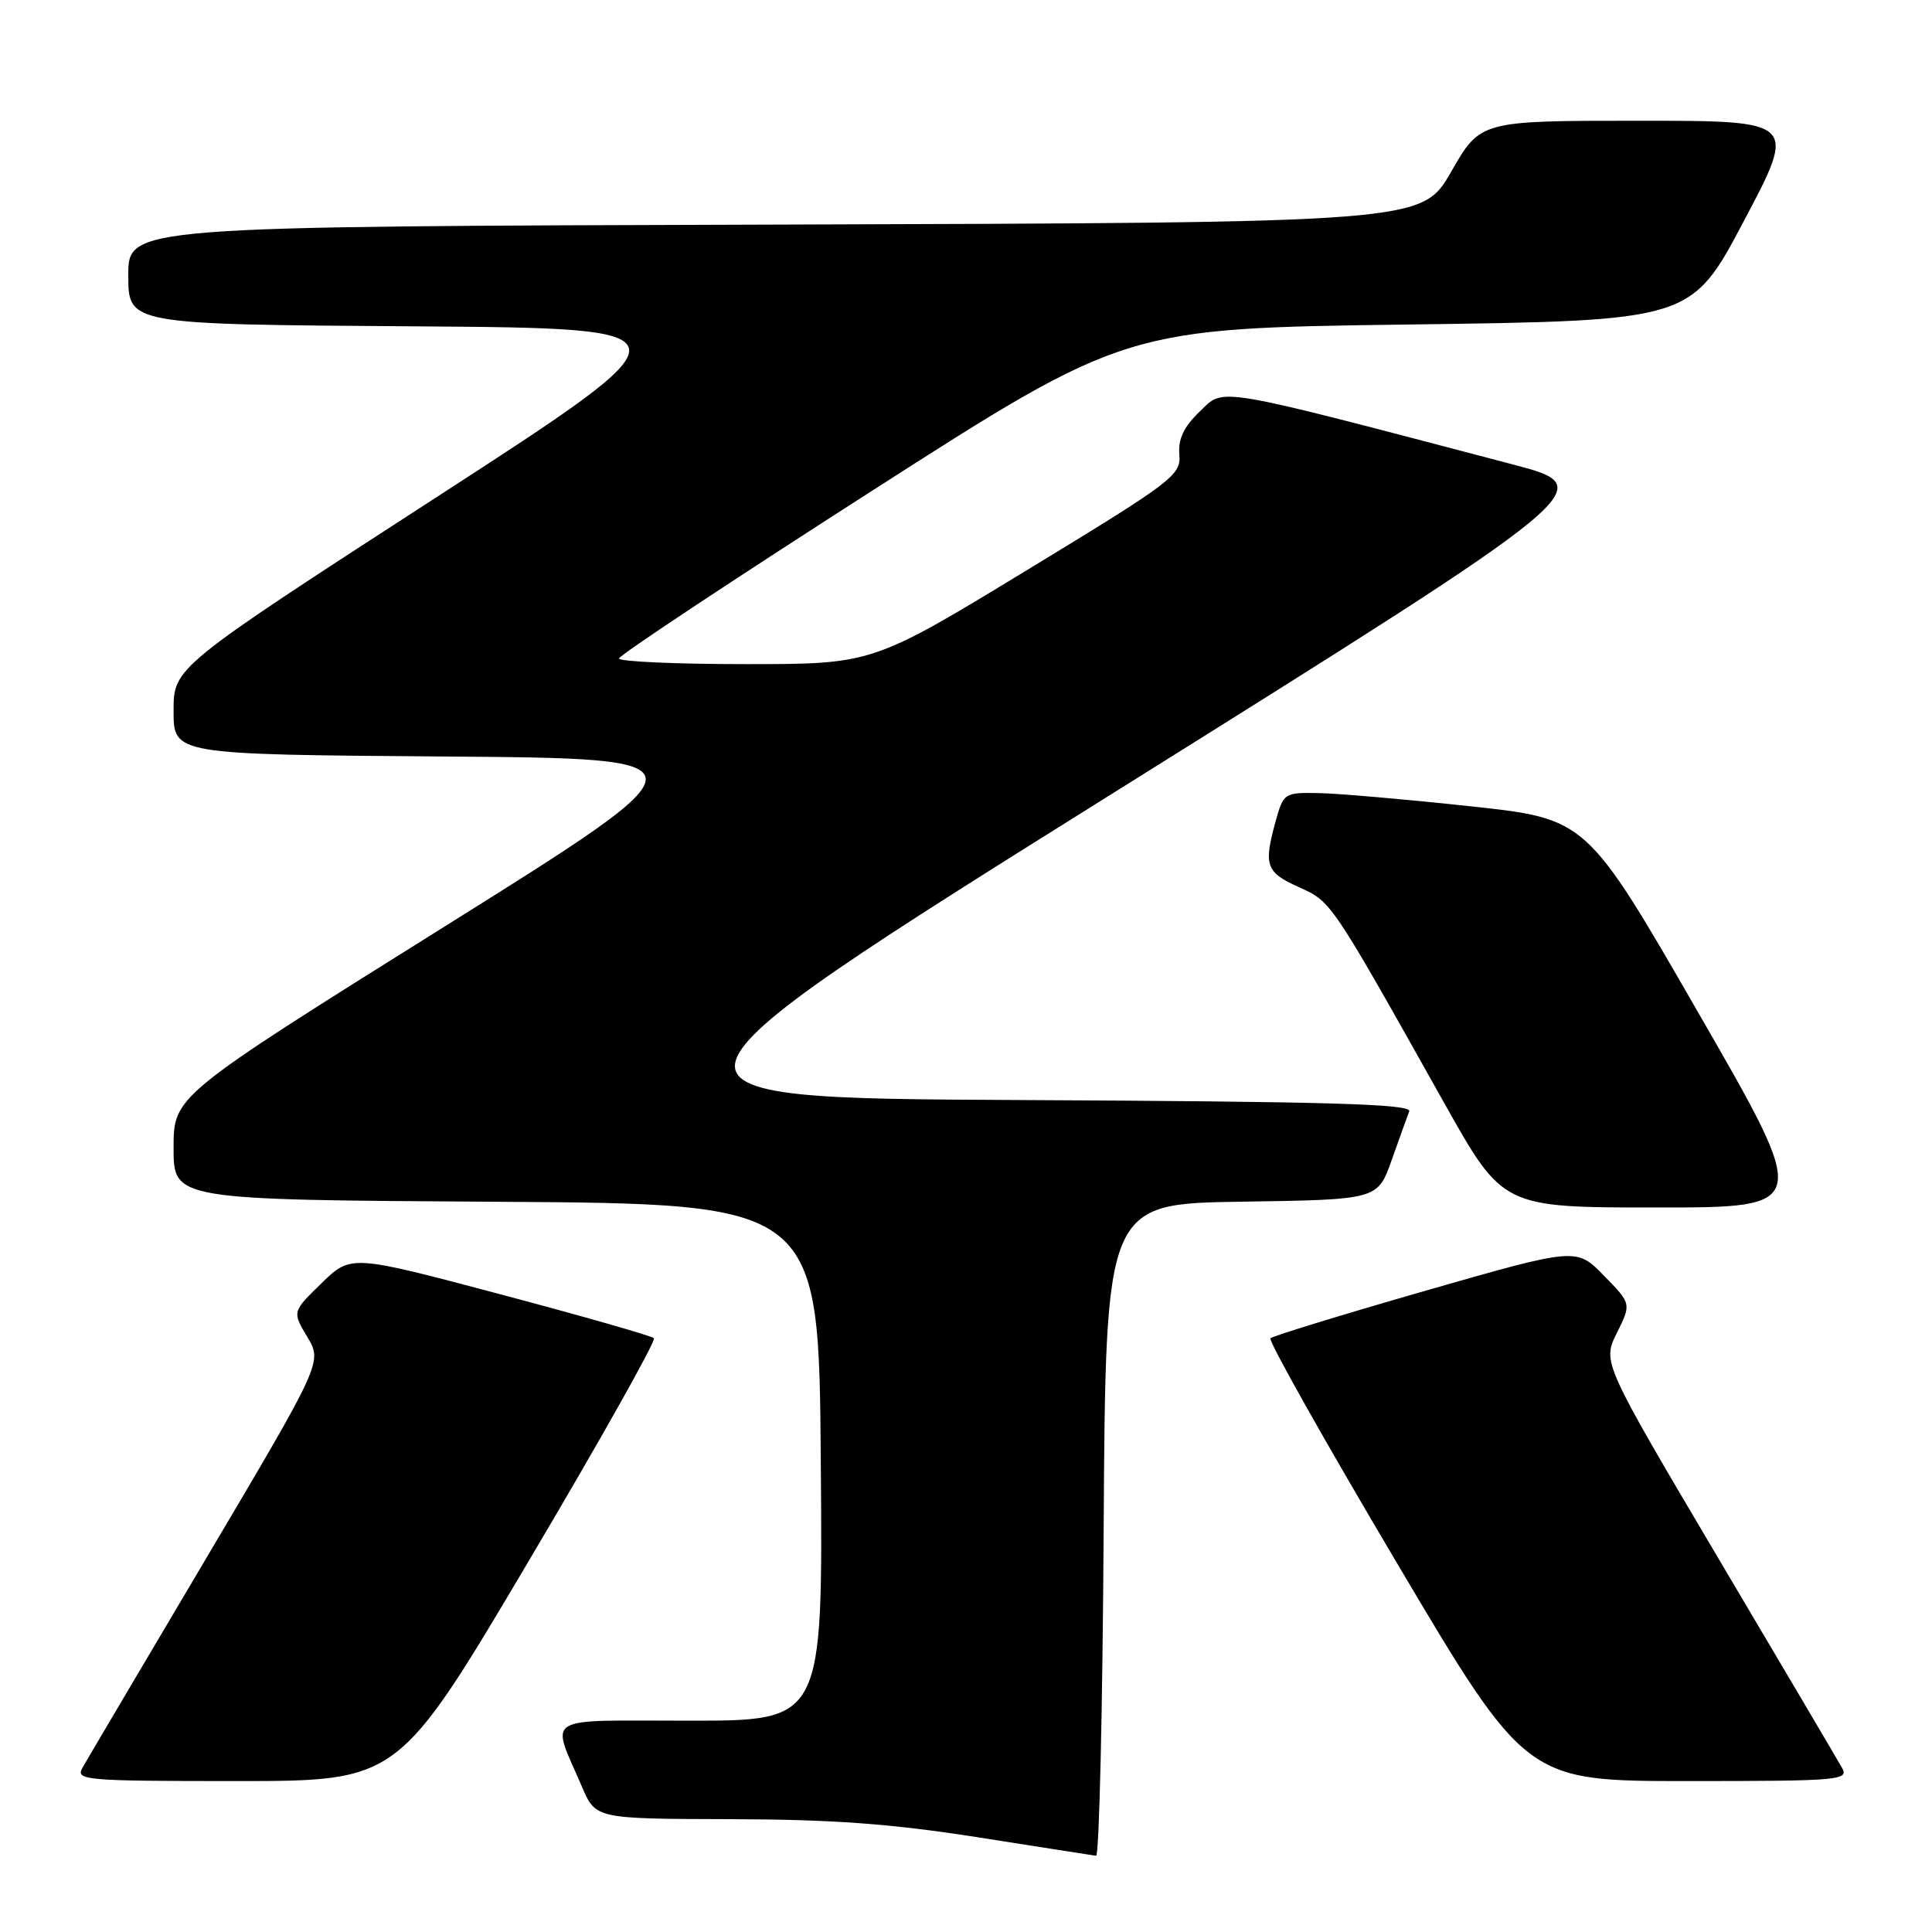 <?xml version="1.0" encoding="UTF-8" standalone="no"?>
<!DOCTYPE svg PUBLIC "-//W3C//DTD SVG 1.1//EN" "http://www.w3.org/Graphics/SVG/1.1/DTD/svg11.dtd" >
<svg xmlns="http://www.w3.org/2000/svg" xmlns:xlink="http://www.w3.org/1999/xlink" version="1.1" viewBox="0 0 256 256">
 <g >
 <path fill="currentColor"
d=" M 146.24 202.75 C 146.50 159.50 146.50 159.50 164.52 159.23 C 182.55 158.96 182.55 158.96 184.40 153.73 C 185.42 150.85 186.47 147.94 186.73 147.26 C 187.11 146.28 176.08 145.96 135.06 145.76 C 82.91 145.50 82.91 145.50 147.54 105.06 C 212.17 64.62 212.17 64.62 200.34 61.51 C 160.43 51.03 162.29 51.35 159.01 54.49 C 156.86 56.55 156.10 58.14 156.27 60.23 C 156.49 62.98 155.50 63.73 136.05 75.56 C 115.60 88.00 115.60 88.00 98.80 88.00 C 89.56 88.00 82.01 87.66 82.02 87.25 C 82.03 86.84 97.14 76.83 115.60 65.00 C 149.15 43.50 149.15 43.50 186.62 43.00 C 224.09 42.50 224.09 42.50 231.09 29.25 C 238.10 16.00 238.10 16.00 217.13 16.00 C 196.16 16.00 196.16 16.00 192.29 22.75 C 188.41 29.50 188.41 29.50 102.70 29.76 C 17.00 30.01 17.00 30.01 17.00 36.49 C 17.00 42.98 17.00 42.98 54.70 43.24 C 92.41 43.50 92.41 43.50 57.70 65.97 C 23.00 88.44 23.00 88.44 23.00 94.21 C 23.00 99.97 23.00 99.97 58.75 100.24 C 94.50 100.50 94.50 100.50 58.75 122.87 C 23.00 145.24 23.00 145.24 23.00 152.11 C 23.00 158.98 23.00 158.98 65.75 159.24 C 108.50 159.50 108.50 159.50 108.76 193.75 C 109.03 228.00 109.03 228.00 91.45 228.00 C 71.53 228.00 72.98 227.11 77.11 236.75 C 78.93 241.00 78.93 241.00 96.71 241.05 C 110.29 241.08 118.05 241.65 129.50 243.44 C 137.75 244.74 144.83 245.84 145.24 245.90 C 145.65 245.95 146.10 226.54 146.24 202.75 Z  M 70.00 206.94 C 79.47 190.96 86.96 177.63 86.65 177.32 C 86.35 177.01 77.18 174.39 66.30 171.50 C 46.50 166.24 46.50 166.24 42.61 170.03 C 38.72 173.81 38.72 173.81 40.72 177.15 C 42.71 180.50 42.71 180.50 27.31 206.50 C 18.84 220.80 11.46 233.29 10.92 234.25 C 9.99 235.89 11.24 236.00 31.36 236.00 C 52.79 236.00 52.79 236.00 70.00 206.94 Z  M 244.08 234.25 C 243.54 233.29 236.17 220.80 227.70 206.50 C 212.32 180.50 212.32 180.50 214.24 176.63 C 216.17 172.75 216.17 172.75 212.52 169.02 C 208.88 165.29 208.88 165.29 188.88 171.03 C 177.88 174.19 168.64 177.03 168.34 177.33 C 168.03 177.63 175.53 190.96 185.00 206.94 C 202.21 236.00 202.21 236.00 223.64 236.00 C 243.76 236.00 245.01 235.89 244.08 234.25 Z  M 225.07 134.25 C 210.24 108.50 210.24 108.50 194.87 106.84 C 186.42 105.93 177.38 105.14 174.80 105.09 C 170.19 105.00 170.07 105.08 169.05 108.75 C 167.41 114.67 167.72 115.57 172.06 117.53 C 176.45 119.50 176.25 119.21 191.42 146.25 C 199.14 160.00 199.14 160.00 219.52 160.00 C 239.91 160.00 239.91 160.00 225.07 134.25 Z "/>
</g>
</svg>